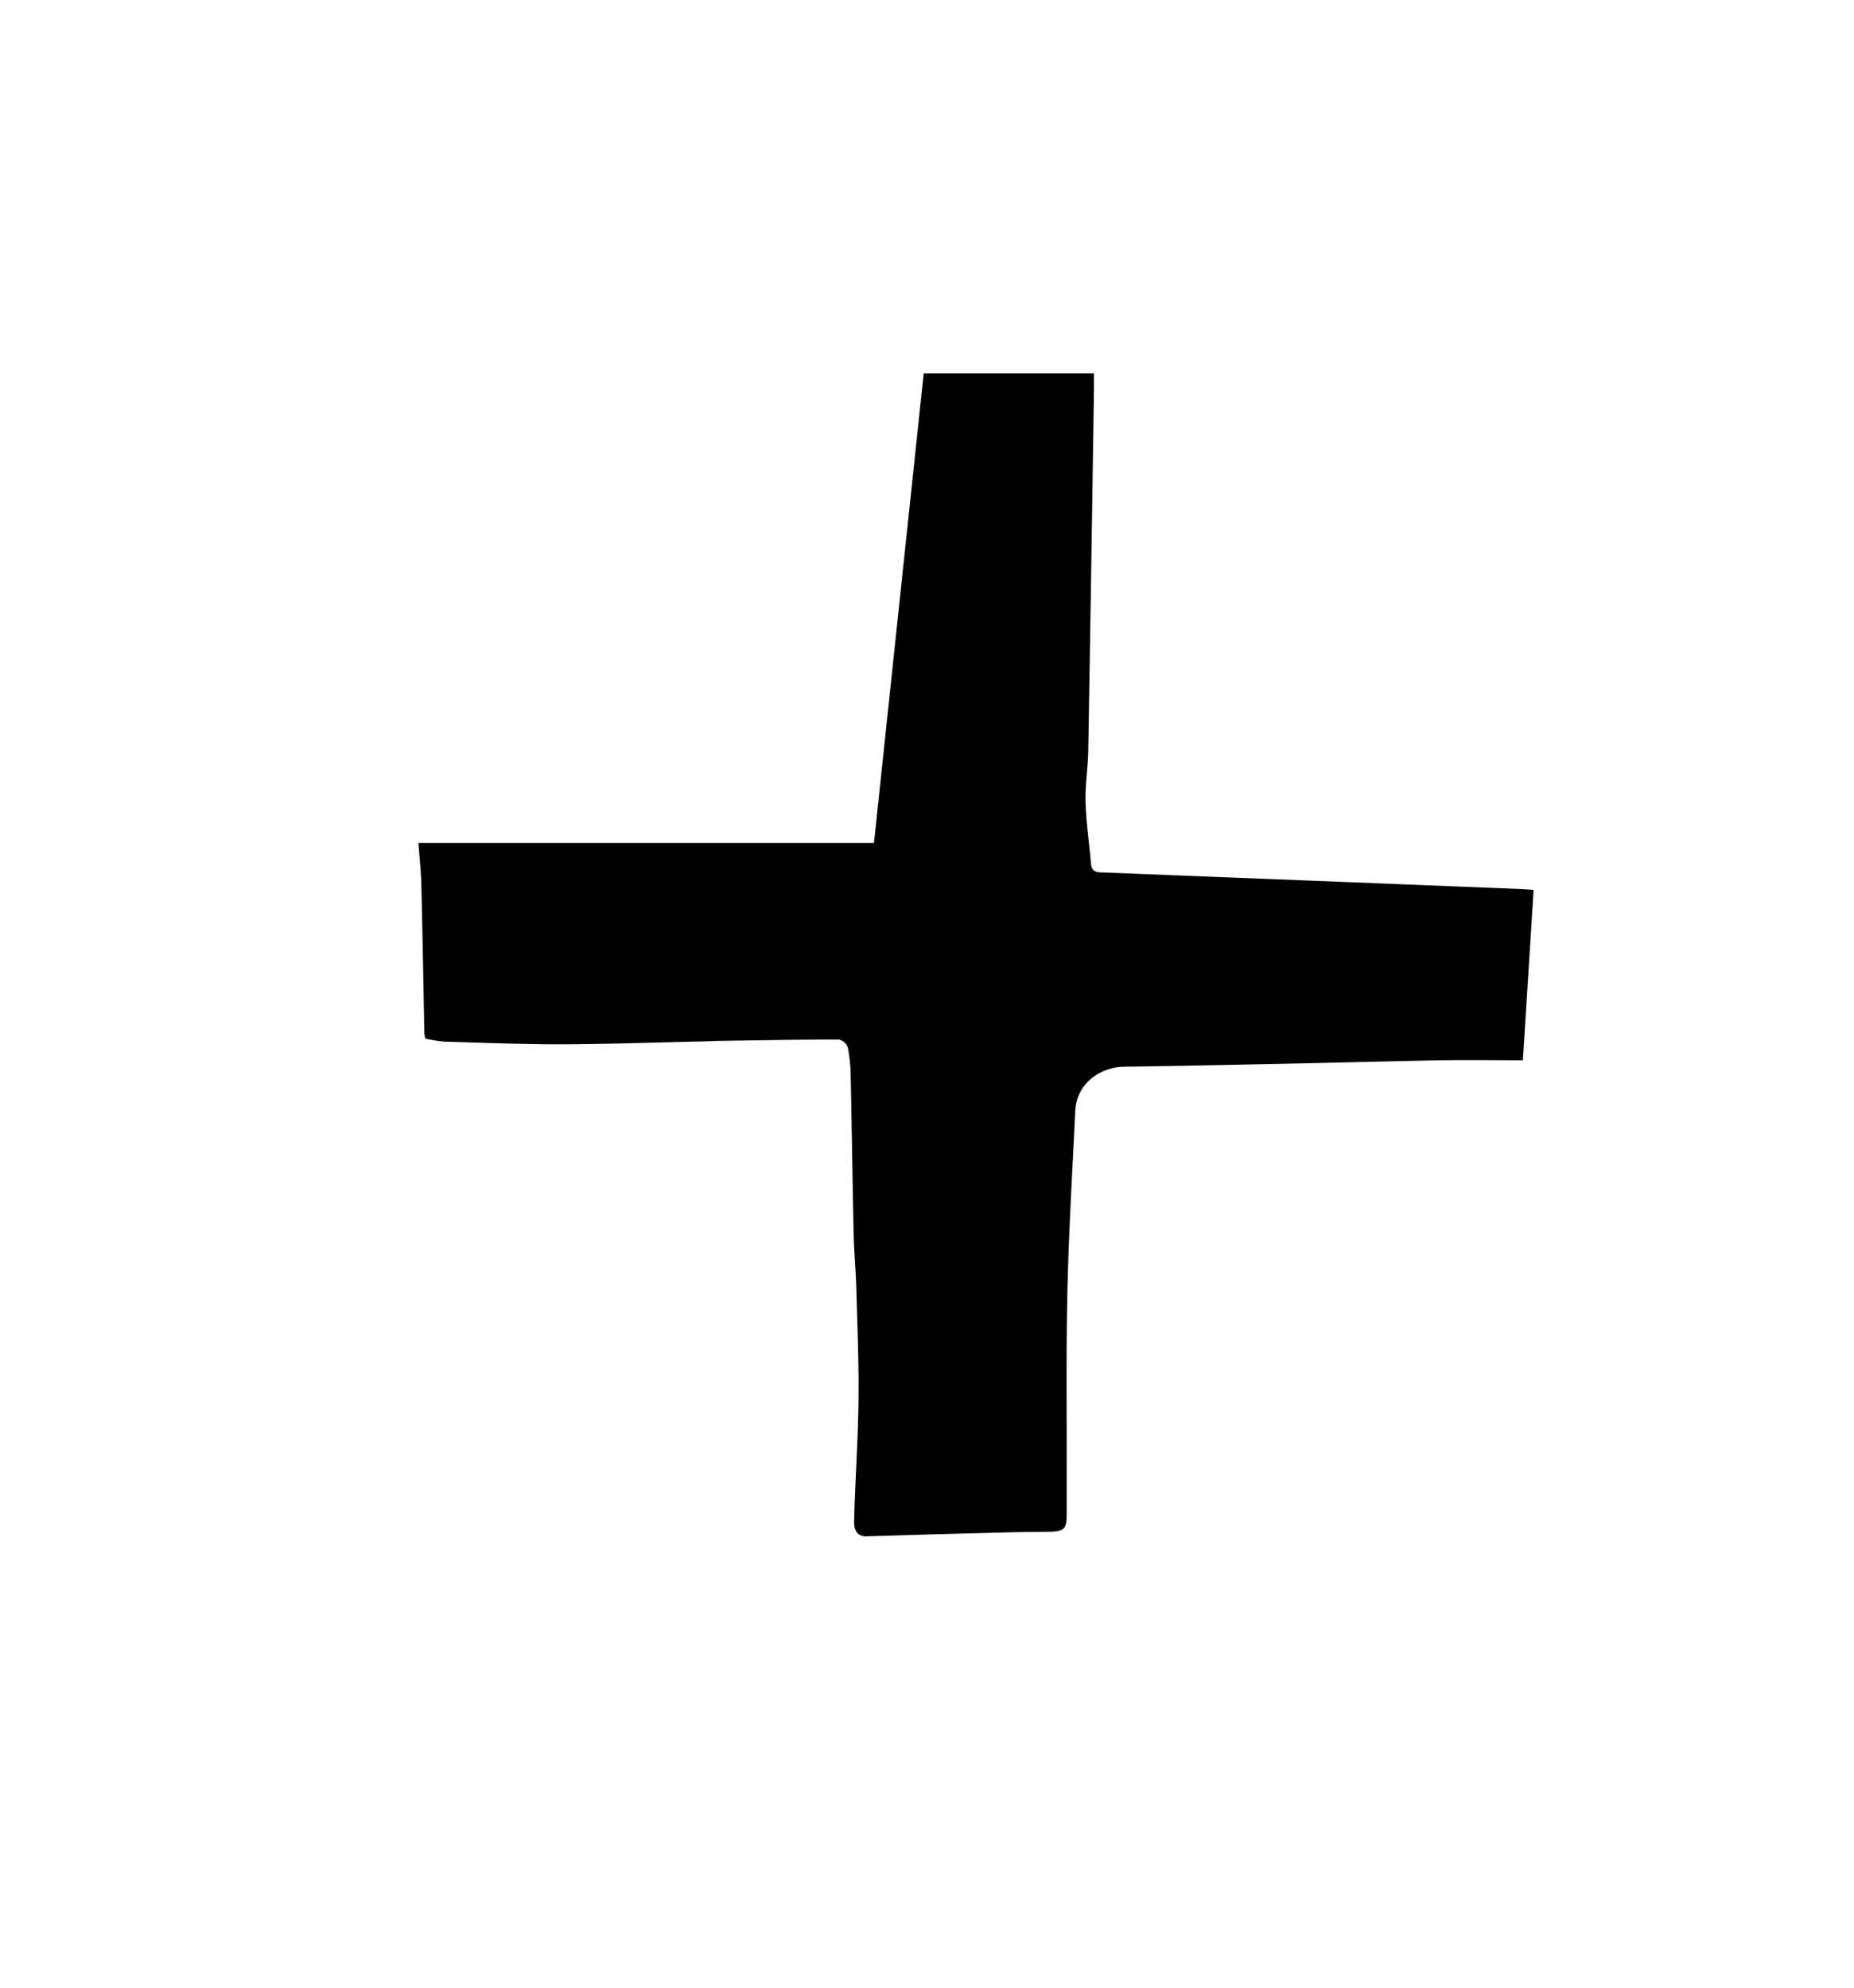 <svg id="Layer_1" data-name="Layer 1" xmlns="http://www.w3.org/2000/svg" viewBox="0 0 694.22 744.43"><path d="M570.23,397.06c-9.72,0-20-.15-30.25,0-21.43.38-42.86,1-64.29,1.41-18.27.38-36.53.75-54.8,1-8,.11-17.74,5.48-18.27,16.65-1.06,22.23-2.39,44.46-2.92,66.71-.53,22.59-.23,45.2-.29,67.8,0,5.49,0,11,0,16.47s-.91,6.44-6.71,6.52c-4.83.06-9.65.09-14.47.21-17.89.47-35.77.93-53.65,1.51-4.13.13-4.82-3.09-4.76-5.57.36-15,1.45-30,1.63-45.08.18-13.91-.41-27.83-.79-41.73-.18-6.78-.81-13.55-1-20.33-.44-19.9-.7-39.81-1.13-59.71a58.5,58.5,0,0,0-1.12-10.82,4.6,4.6,0,0,0-3.39-2.8c-14.44,0-28.88.27-43.32.48-2.16,0-4.31.14-6.46.19-18.07.4-36.14,1.05-54.21,1.11-14.58,0-29.16-.57-43.74-1a53.18,53.18,0,0,1-7-1.14,10.23,10.23,0,0,1-.39-1.89c-.37-18.4-.66-36.81-1.11-55.22-.13-5.39-.73-10.76-1.11-16.17H327.26q9.25-87.42,18.62-175.86h63.75c0,2.12,0,4.06,0,6q-1,67.6-2.14,135.21c-.11,6.48-1.21,13-1,19.42.23,7.72,1.37,15.42,2.05,23.14.3,3.47,2.89,3.08,5.15,3.17q31.9,1.29,63.82,2.53,46.37,1.83,92.74,3.7c1.46.06,2.92.23,4,.32C572.93,354.51,571.6,375.44,570.23,397.06Z"/></svg>
